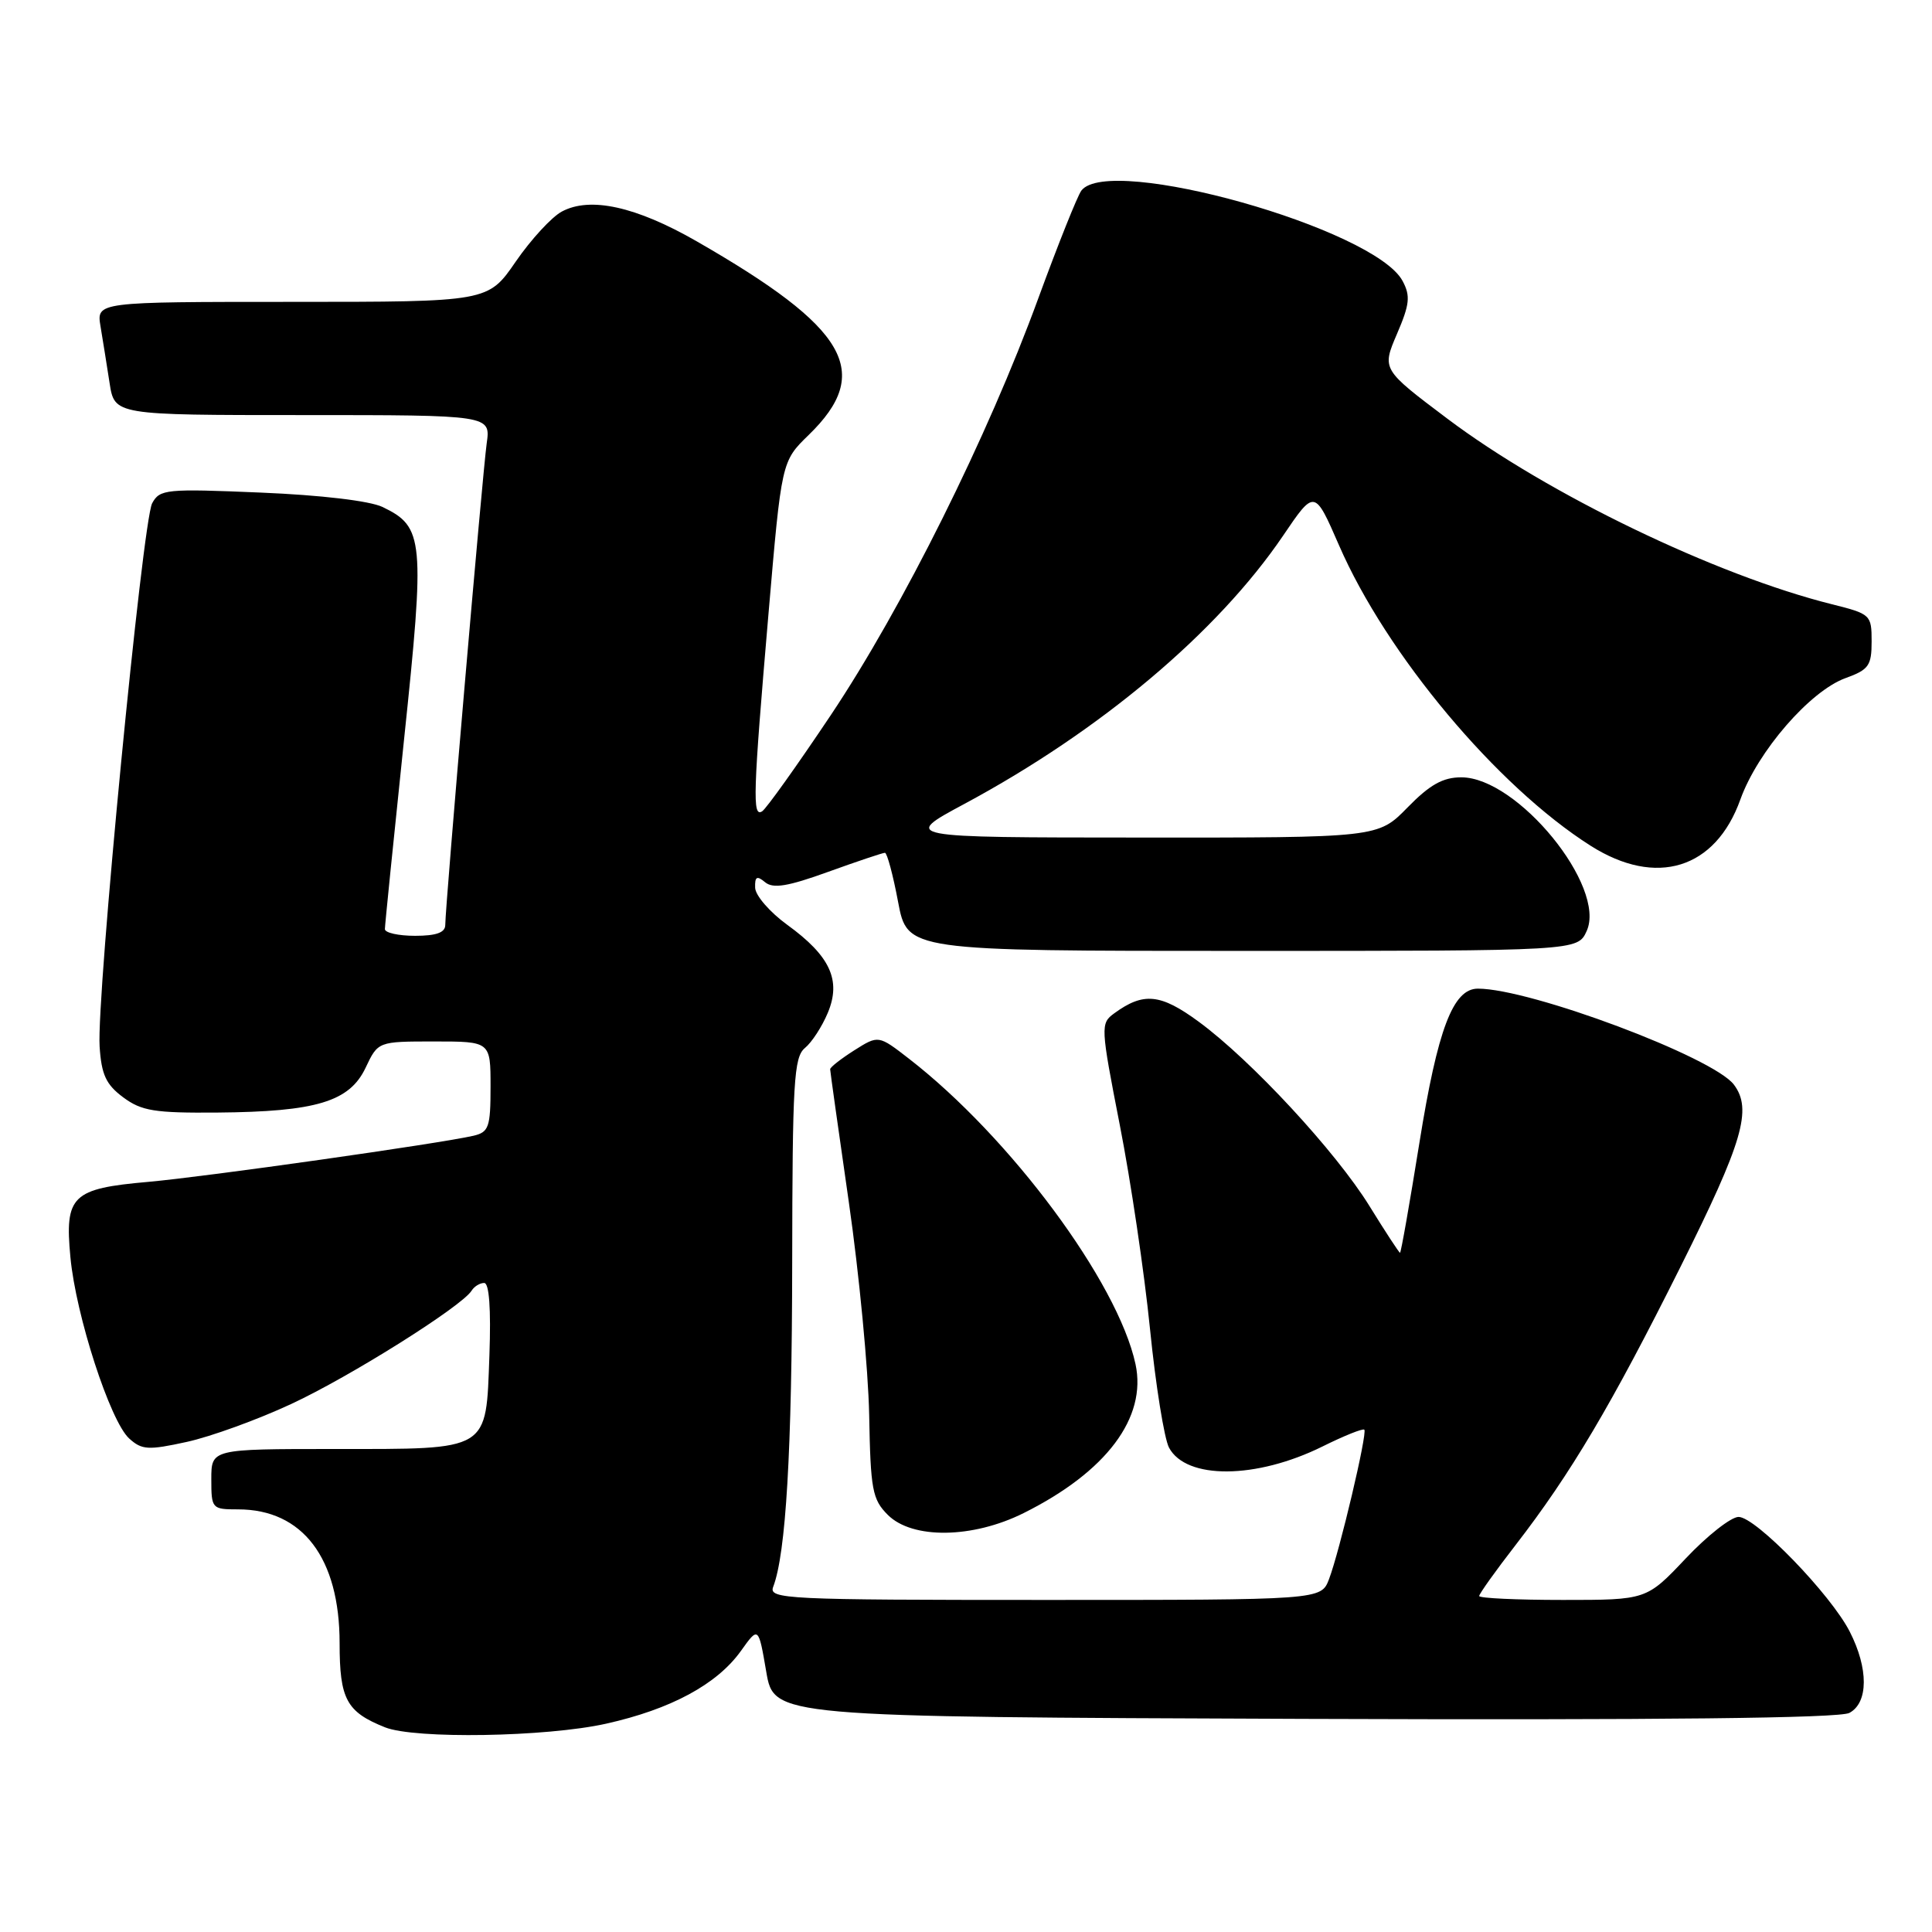 <?xml version="1.0" encoding="UTF-8" standalone="no"?>
<!DOCTYPE svg PUBLIC "-//W3C//DTD SVG 1.1//EN" "http://www.w3.org/Graphics/SVG/1.1/DTD/svg11.dtd" >
<svg xmlns="http://www.w3.org/2000/svg" xmlns:xlink="http://www.w3.org/1999/xlink" version="1.1" viewBox="0 0 256 256">
 <g >
 <path fill="currentColor"
d=" M 80.30 228.40 C 88.88 226.49 95.02 223.18 98.18 218.75 C 100.50 215.50 100.50 215.50 101.53 221.50 C 102.56 227.50 102.56 227.50 172.83 227.76 C 220.14 227.93 243.74 227.67 245.05 226.97 C 247.58 225.62 247.60 221.09 245.10 216.20 C 242.58 211.26 232.64 201.00 230.37 201.00 C 229.38 201.00 226.23 203.47 223.37 206.50 C 218.17 212.00 218.17 212.00 207.09 212.00 C 200.99 212.00 196.00 211.77 196.00 211.48 C 196.00 211.19 198.17 208.15 200.82 204.73 C 208.13 195.28 213.54 186.15 222.68 167.85 C 230.94 151.32 232.21 146.99 229.75 143.72 C 227.01 140.08 202.80 131.00 195.83 131.00 C 192.53 131.00 190.50 136.35 188.08 151.42 C 186.79 159.44 185.64 166.00 185.51 166.00 C 185.39 166.00 183.57 163.22 181.47 159.82 C 177.02 152.61 165.79 140.48 158.82 135.37 C 153.77 131.66 151.51 131.44 147.63 134.28 C 145.81 135.61 145.83 136.02 148.38 149.08 C 149.83 156.46 151.63 168.61 152.38 176.08 C 153.13 183.55 154.27 190.63 154.90 191.82 C 157.18 196.08 166.45 196.01 175.23 191.67 C 178.09 190.25 180.58 189.25 180.78 189.44 C 181.21 189.88 177.51 205.54 176.10 209.25 C 175.05 212.00 175.05 212.00 138.42 212.00 C 104.12 212.00 101.83 211.89 102.45 210.27 C 104.14 205.85 104.94 192.31 104.97 167.37 C 105.00 143.37 105.19 140.09 106.65 138.87 C 107.57 138.12 108.93 136.02 109.69 134.20 C 111.49 129.89 110.01 126.67 104.31 122.54 C 102.01 120.87 100.09 118.66 100.06 117.63 C 100.01 116.15 100.29 115.99 101.38 116.90 C 102.44 117.78 104.39 117.46 109.75 115.52 C 113.60 114.13 116.97 113.00 117.26 113.00 C 117.54 113.00 118.33 115.92 119.00 119.50 C 120.23 126.00 120.23 126.00 164.63 126.00 C 209.04 126.00 209.04 126.00 210.24 123.37 C 212.91 117.50 201.08 103.00 193.63 103.00 C 191.19 103.00 189.46 103.97 186.50 107.00 C 182.59 111.00 182.59 111.00 151.05 110.98 C 119.50 110.97 119.50 110.97 127.79 106.52 C 145.81 96.84 161.31 83.80 170.01 70.99 C 174.19 64.82 174.19 64.82 177.42 72.24 C 183.71 86.71 198.35 104.19 210.77 112.07 C 219.46 117.58 227.31 115.16 230.61 105.93 C 232.90 99.56 239.84 91.55 244.55 89.85 C 247.62 88.74 248.00 88.20 248.00 84.99 C 248.00 81.47 247.87 81.35 242.75 80.07 C 227.34 76.22 205.08 65.48 191.80 55.49 C 183.10 48.94 183.10 48.94 185.10 44.26 C 186.80 40.31 186.91 39.21 185.85 37.23 C 182.14 30.29 146.98 20.40 143.29 25.25 C 142.77 25.94 140.21 32.35 137.59 39.50 C 130.90 57.83 119.61 80.50 110.09 94.75 C 105.62 101.43 101.52 107.18 100.98 107.51 C 99.68 108.32 99.78 105.25 101.83 81.31 C 103.56 61.13 103.56 61.13 107.15 57.64 C 115.73 49.31 112.36 43.48 92.29 31.96 C 84.27 27.36 78.20 26.02 74.45 28.03 C 73.11 28.74 70.36 31.73 68.34 34.66 C 64.67 40.00 64.67 40.00 38.72 40.00 C 12.78 40.00 12.78 40.00 13.32 43.25 C 13.62 45.04 14.16 48.41 14.52 50.75 C 15.18 55.00 15.18 55.00 40.10 55.00 C 65.02 55.00 65.02 55.00 64.49 58.75 C 63.94 62.66 59.00 120.05 59.00 122.56 C 59.00 123.57 57.81 124.00 55.00 124.00 C 52.80 124.00 51.00 123.60 51.00 123.11 C 51.00 122.63 52.14 111.36 53.53 98.07 C 56.33 71.43 56.18 69.81 50.67 67.17 C 48.99 66.37 42.52 65.60 34.55 65.27 C 21.99 64.74 21.17 64.82 20.16 66.69 C 18.88 69.10 12.77 132.17 13.20 138.67 C 13.44 142.40 14.05 143.71 16.32 145.40 C 18.76 147.21 20.48 147.49 28.82 147.42 C 41.89 147.31 46.31 145.98 48.44 141.49 C 50.09 138.00 50.09 138.00 57.55 138.00 C 65.00 138.00 65.00 138.00 65.00 143.98 C 65.00 149.36 64.77 150.01 62.75 150.49 C 58.27 151.53 27.31 155.92 19.68 156.60 C 9.53 157.49 8.56 158.43 9.33 166.59 C 10.05 174.30 14.60 188.33 17.12 190.61 C 18.80 192.13 19.63 192.18 24.75 191.06 C 27.91 190.37 34.14 188.11 38.58 186.04 C 46.38 182.42 61.20 173.10 62.49 171.02 C 62.84 170.46 63.58 170.00 64.16 170.00 C 64.82 170.00 65.07 173.41 64.85 179.58 C 64.38 192.39 65.03 192.00 44.31 192.00 C 28.00 192.00 28.00 192.00 28.00 196.00 C 28.00 199.92 28.08 200.00 31.55 200.00 C 40.10 200.00 45.00 206.45 45.00 217.73 C 45.00 225.16 45.91 226.84 51.02 228.88 C 54.96 230.45 72.36 230.17 80.30 228.40 Z  M 135.62 200.50 C 146.60 195.03 151.99 187.85 150.46 180.75 C 148.11 169.88 133.88 150.70 120.45 140.29 C 116.40 137.15 116.40 137.15 113.20 139.17 C 111.44 140.29 110.00 141.41 110.00 141.68 C 110.00 141.94 111.12 149.88 112.48 159.33 C 113.84 168.77 115.05 181.44 115.17 187.48 C 115.35 197.41 115.59 198.68 117.64 200.73 C 120.88 203.97 128.86 203.87 135.62 200.50 Z "/>
</g>
</svg>
